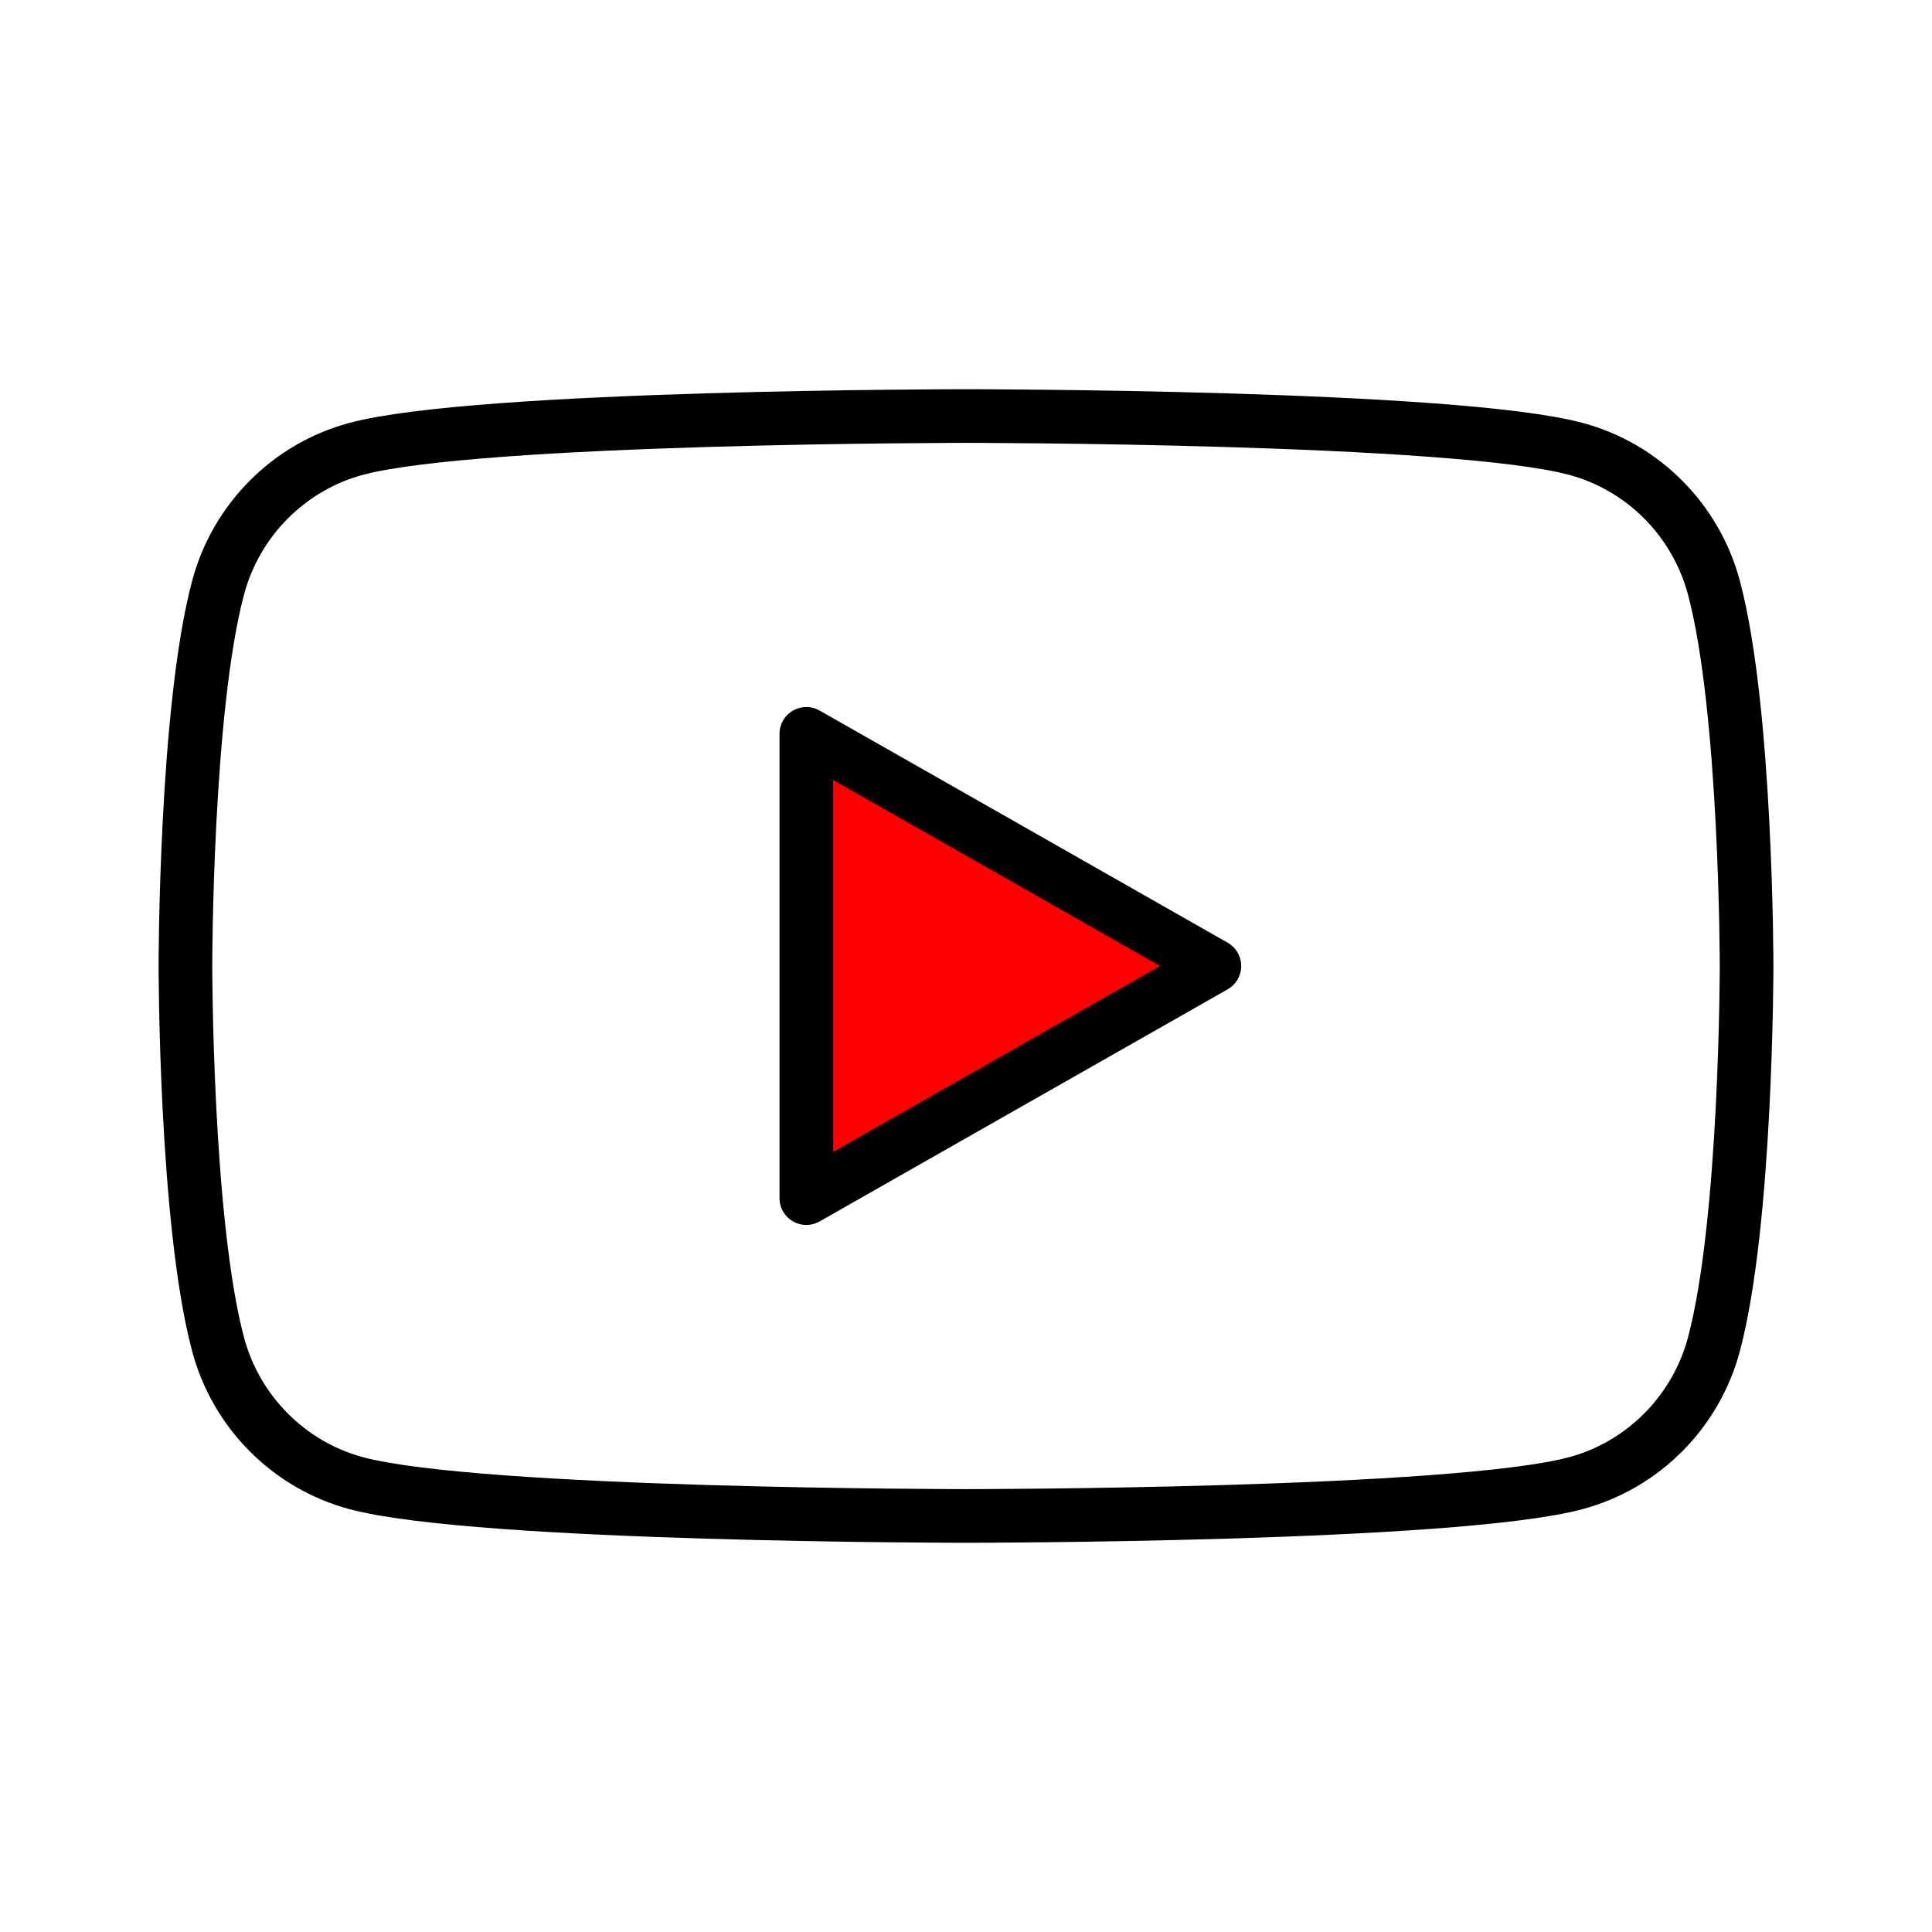 <svg viewBox="0 0 72 72" xmlns="http://www.w3.org/2000/svg"><g fill="none" stroke="#000" stroke-miterlimit="10" stroke-width="2"><path d="m63.874 21.906c-.669-2.52-2.64-4.504-5.144-5.177-4.537-1.224-22.73-1.224-22.73-1.224s-18.193 0-22.73 1.224c-2.503.673-4.475 2.657-5.144 5.177-1.216 4.567-1.216 14.094-1.216 14.094s0 9.528 1.216 14.095c.669 2.519 2.641 4.503 5.144 5.177 4.537 1.223 22.73 1.223 22.73 1.223s18.193 0 22.73-1.223c2.503-.674 4.475-2.658 5.144-5.177 1.216-4.567 1.216-14.095 1.216-14.095s0-9.528-1.216-14.094"/><path d="m30.05 44.65 15.206-8.65-15.206-8.651z" stroke-linecap="round" stroke-linejoin="round" fill="red"/></g></svg>